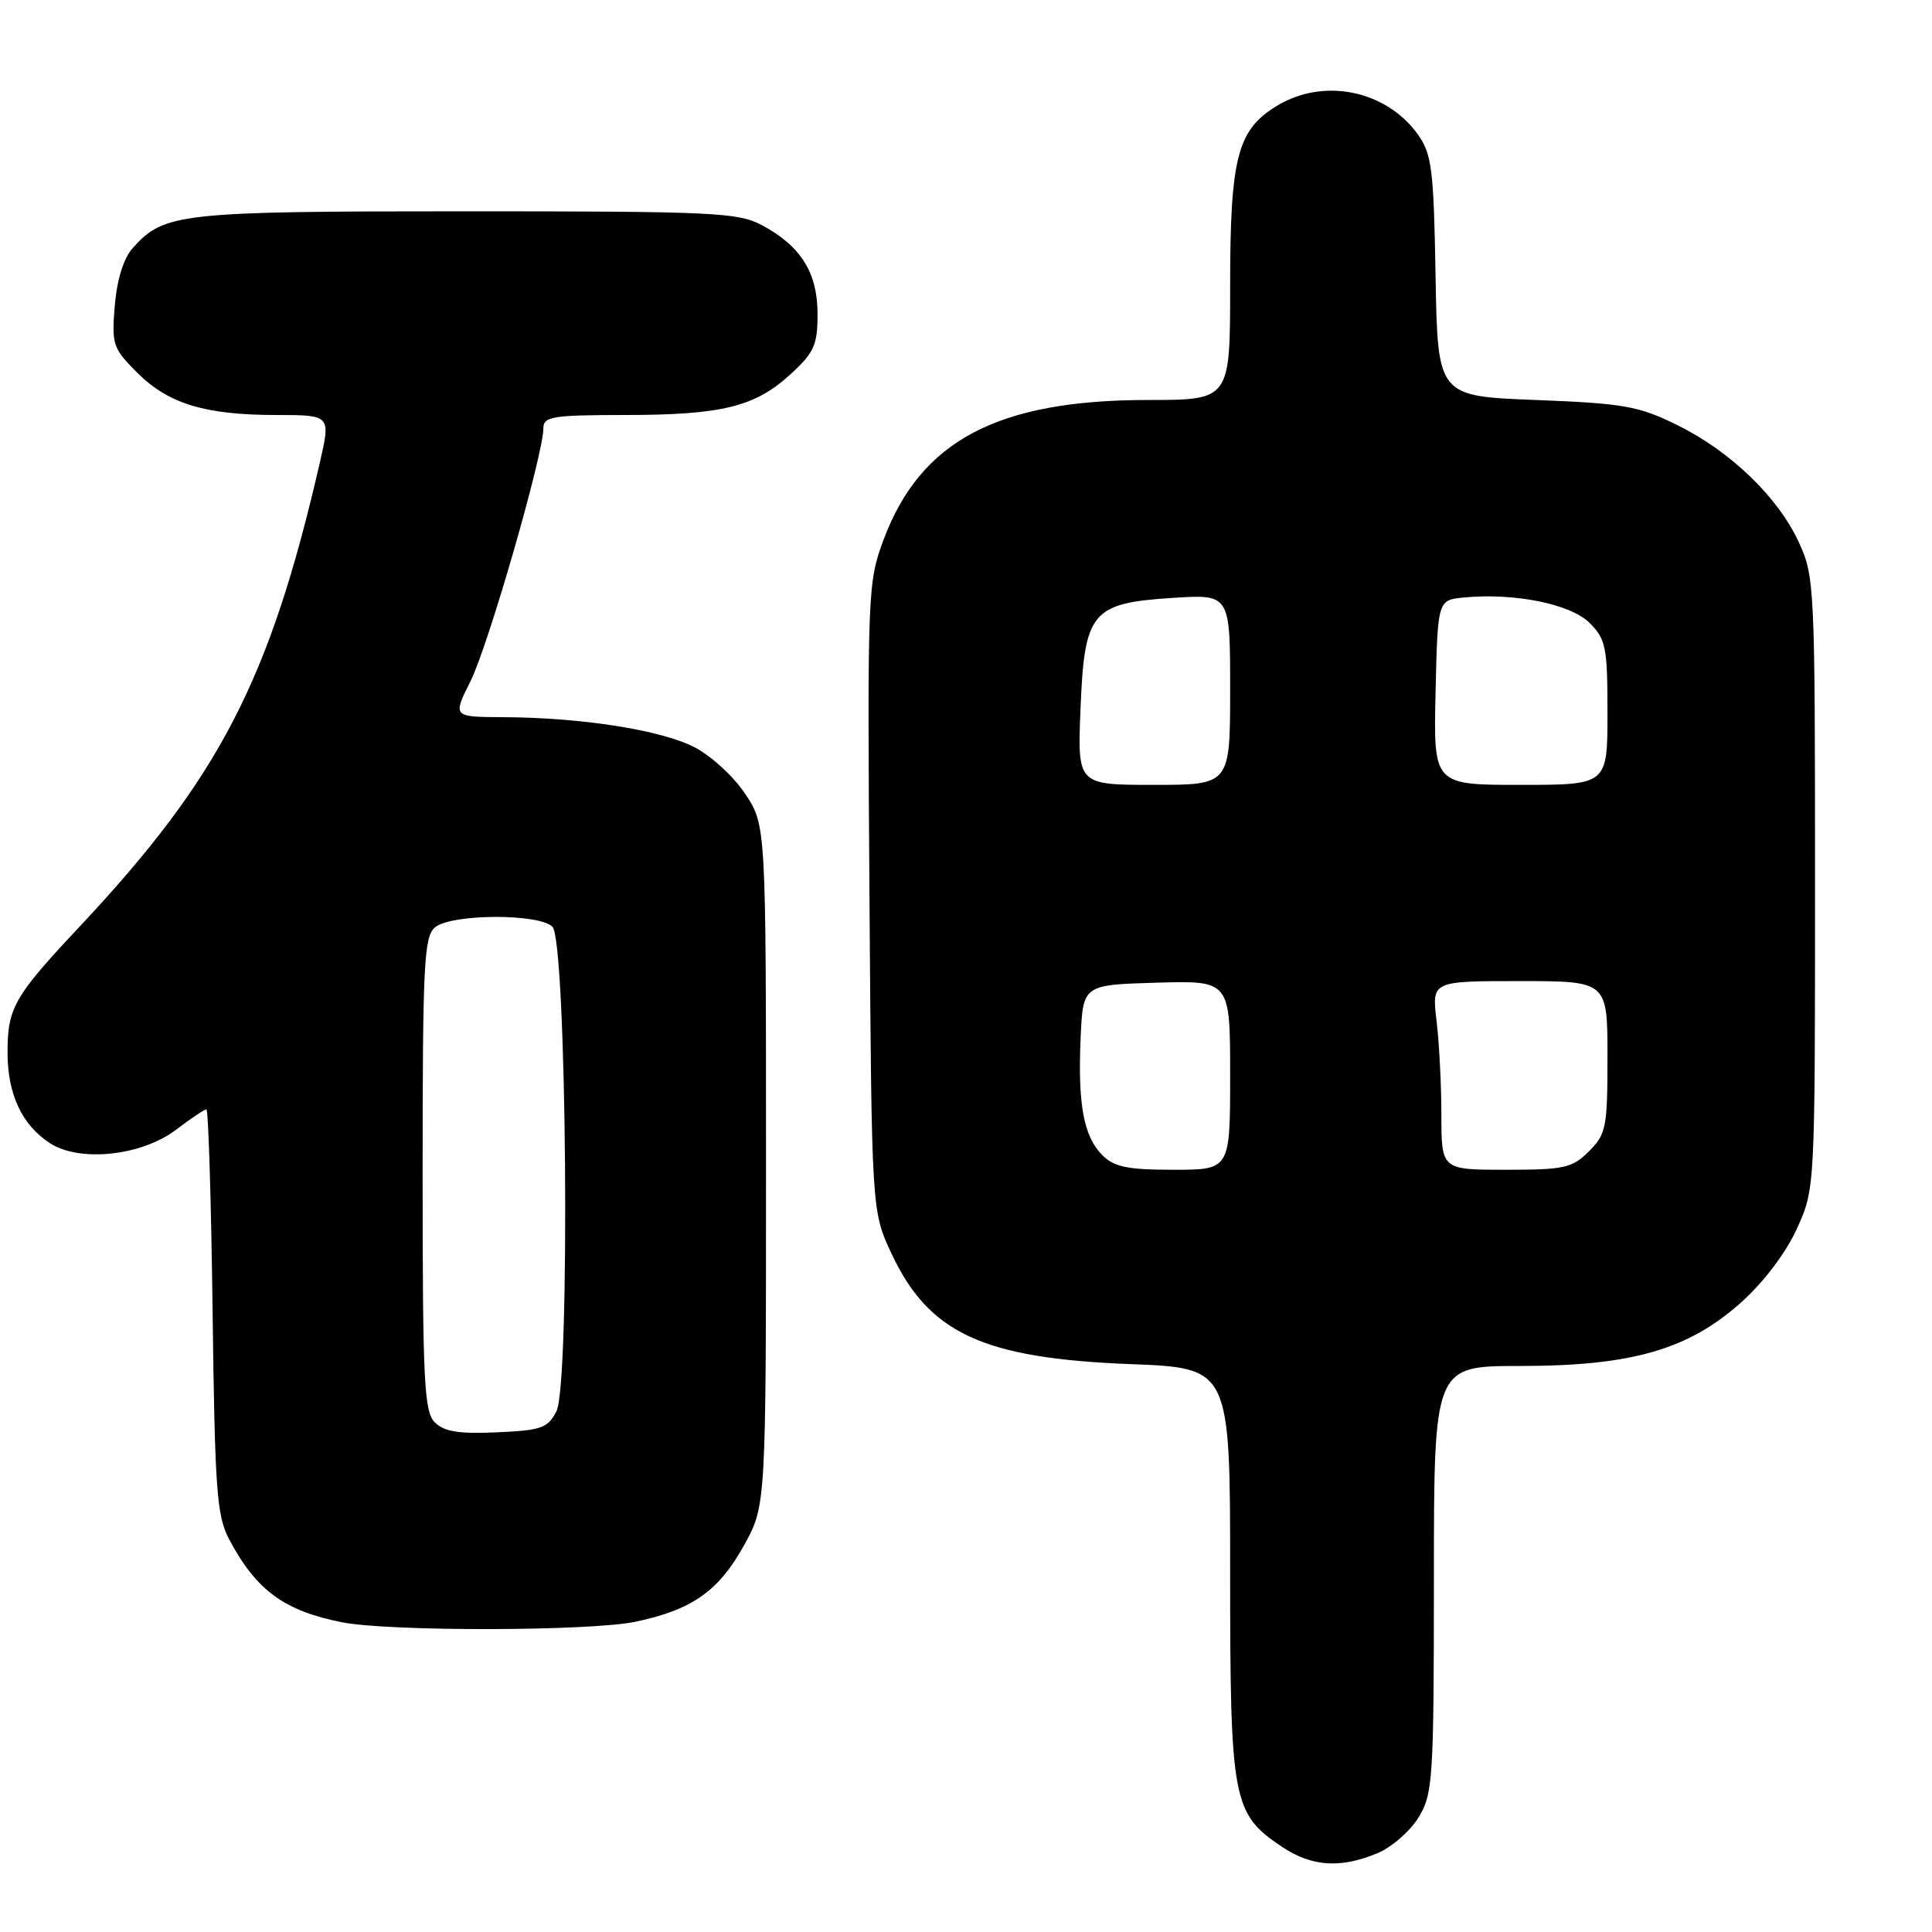 <?xml version="1.0" encoding="UTF-8" standalone="no"?>
<!DOCTYPE svg PUBLIC "-//W3C//DTD SVG 1.1//EN" "http://www.w3.org/Graphics/SVG/1.1/DTD/svg11.dtd" >
<svg xmlns="http://www.w3.org/2000/svg" xmlns:xlink="http://www.w3.org/1999/xlink" version="1.1" viewBox="0 0 256 256">
 <g >
 <path fill="currentColor"
d=" M 182.51 245.56 C 184.41 244.77 186.86 242.63 187.97 240.81 C 189.87 237.70 189.99 235.82 190.00 209.25 C 190.00 181.00 190.00 181.00 201.39 181.00 C 216.23 181.00 223.75 178.83 230.77 172.52 C 233.75 169.84 236.68 165.95 238.11 162.78 C 240.50 157.50 240.50 157.50 240.50 117.00 C 240.50 77.65 240.44 76.37 238.35 71.84 C 235.56 65.82 229.27 59.77 222.16 56.28 C 217.10 53.80 215.11 53.45 203.50 53.00 C 190.50 52.50 190.50 52.50 190.22 36.62 C 189.98 22.46 189.72 20.42 187.90 17.85 C 183.69 11.95 175.38 10.25 169.19 14.03 C 163.94 17.22 163.00 20.87 163.00 37.97 C 163.00 53.00 163.00 53.00 152.11 53.00 C 132.20 53.00 121.99 58.39 117.09 71.49 C 114.97 77.16 114.93 78.28 115.21 118.90 C 115.50 160.50 115.50 160.50 118.13 166.11 C 123.08 176.67 130.26 179.99 149.75 180.75 C 163.00 181.26 163.00 181.26 163.00 208.38 C 163.00 238.69 163.32 240.33 169.90 244.73 C 173.82 247.35 177.63 247.60 182.51 245.56 Z  M 84.20 214.89 C 91.68 213.32 95.22 210.84 98.58 204.78 C 101.50 199.50 101.50 199.50 101.50 154.43 C 101.50 109.35 101.50 109.35 98.75 105.20 C 97.23 102.90 94.20 100.12 91.98 98.99 C 87.53 96.72 77.07 95.08 66.73 95.03 C 59.97 95.00 59.97 95.00 62.35 90.25 C 64.69 85.58 72.01 60.17 72.00 56.75 C 72.00 55.19 73.18 55.00 82.75 54.99 C 95.65 54.99 100.04 53.91 104.76 49.58 C 107.88 46.72 108.33 45.72 108.33 41.61 C 108.33 36.14 106.13 32.61 100.98 29.85 C 97.81 28.15 94.66 28.00 61.73 28.00 C 23.71 28.00 21.73 28.22 17.58 32.88 C 16.37 34.24 15.50 37.04 15.21 40.49 C 14.78 45.64 14.95 46.15 18.17 49.37 C 22.31 53.51 27.17 54.99 36.66 54.99 C 43.82 55.00 43.82 55.00 42.39 61.25 C 35.75 90.14 29.10 102.99 10.57 122.76 C 1.84 132.06 1.00 133.53 1.00 139.48 C 1.00 144.97 2.90 149.05 6.59 151.46 C 10.53 154.05 18.78 153.17 23.36 149.67 C 25.29 148.20 27.08 147.00 27.35 147.00 C 27.61 147.00 27.98 159.04 28.17 173.75 C 28.47 197.53 28.72 200.89 30.38 204.00 C 33.97 210.74 37.65 213.44 45.33 214.96 C 51.61 216.20 78.17 216.15 84.20 214.89 Z  M 146.06 153.06 C 143.59 150.59 142.80 146.33 143.19 137.50 C 143.50 130.50 143.50 130.50 153.25 130.21 C 163.00 129.93 163.00 129.93 163.00 142.46 C 163.00 155.00 163.00 155.00 155.50 155.00 C 149.41 155.00 147.64 154.64 146.06 153.06 Z  M 190.99 147.75 C 190.99 143.76 190.70 138.14 190.35 135.25 C 189.72 130.00 189.72 130.00 201.36 130.00 C 213.00 130.00 213.00 130.00 213.00 140.05 C 213.00 149.38 212.83 150.27 210.55 152.55 C 208.32 154.77 207.29 155.00 199.55 155.00 C 191.00 155.00 191.00 155.00 190.99 147.75 Z  M 143.17 93.99 C 143.69 81.03 144.61 79.92 155.42 79.22 C 163.00 78.74 163.00 78.74 163.00 91.37 C 163.00 104.00 163.00 104.00 152.88 104.00 C 142.77 104.00 142.77 104.00 143.17 93.99 Z  M 190.22 91.75 C 190.50 79.50 190.50 79.50 194.00 79.17 C 200.70 78.53 208.13 80.04 210.63 82.54 C 212.79 84.70 213.00 85.75 213.00 94.45 C 213.00 104.00 213.00 104.00 201.47 104.00 C 189.94 104.00 189.94 104.00 190.22 91.75 Z  M 57.61 188.47 C 56.20 187.05 56.00 183.03 56.00 155.55 C 56.00 127.65 56.18 124.10 57.65 122.87 C 59.82 121.08 71.42 121.02 73.20 122.80 C 75.09 124.69 75.58 183.40 73.73 187.00 C 72.59 189.23 71.74 189.53 65.84 189.79 C 60.80 190.02 58.85 189.70 57.61 188.47 Z "/>
</g>
</svg>